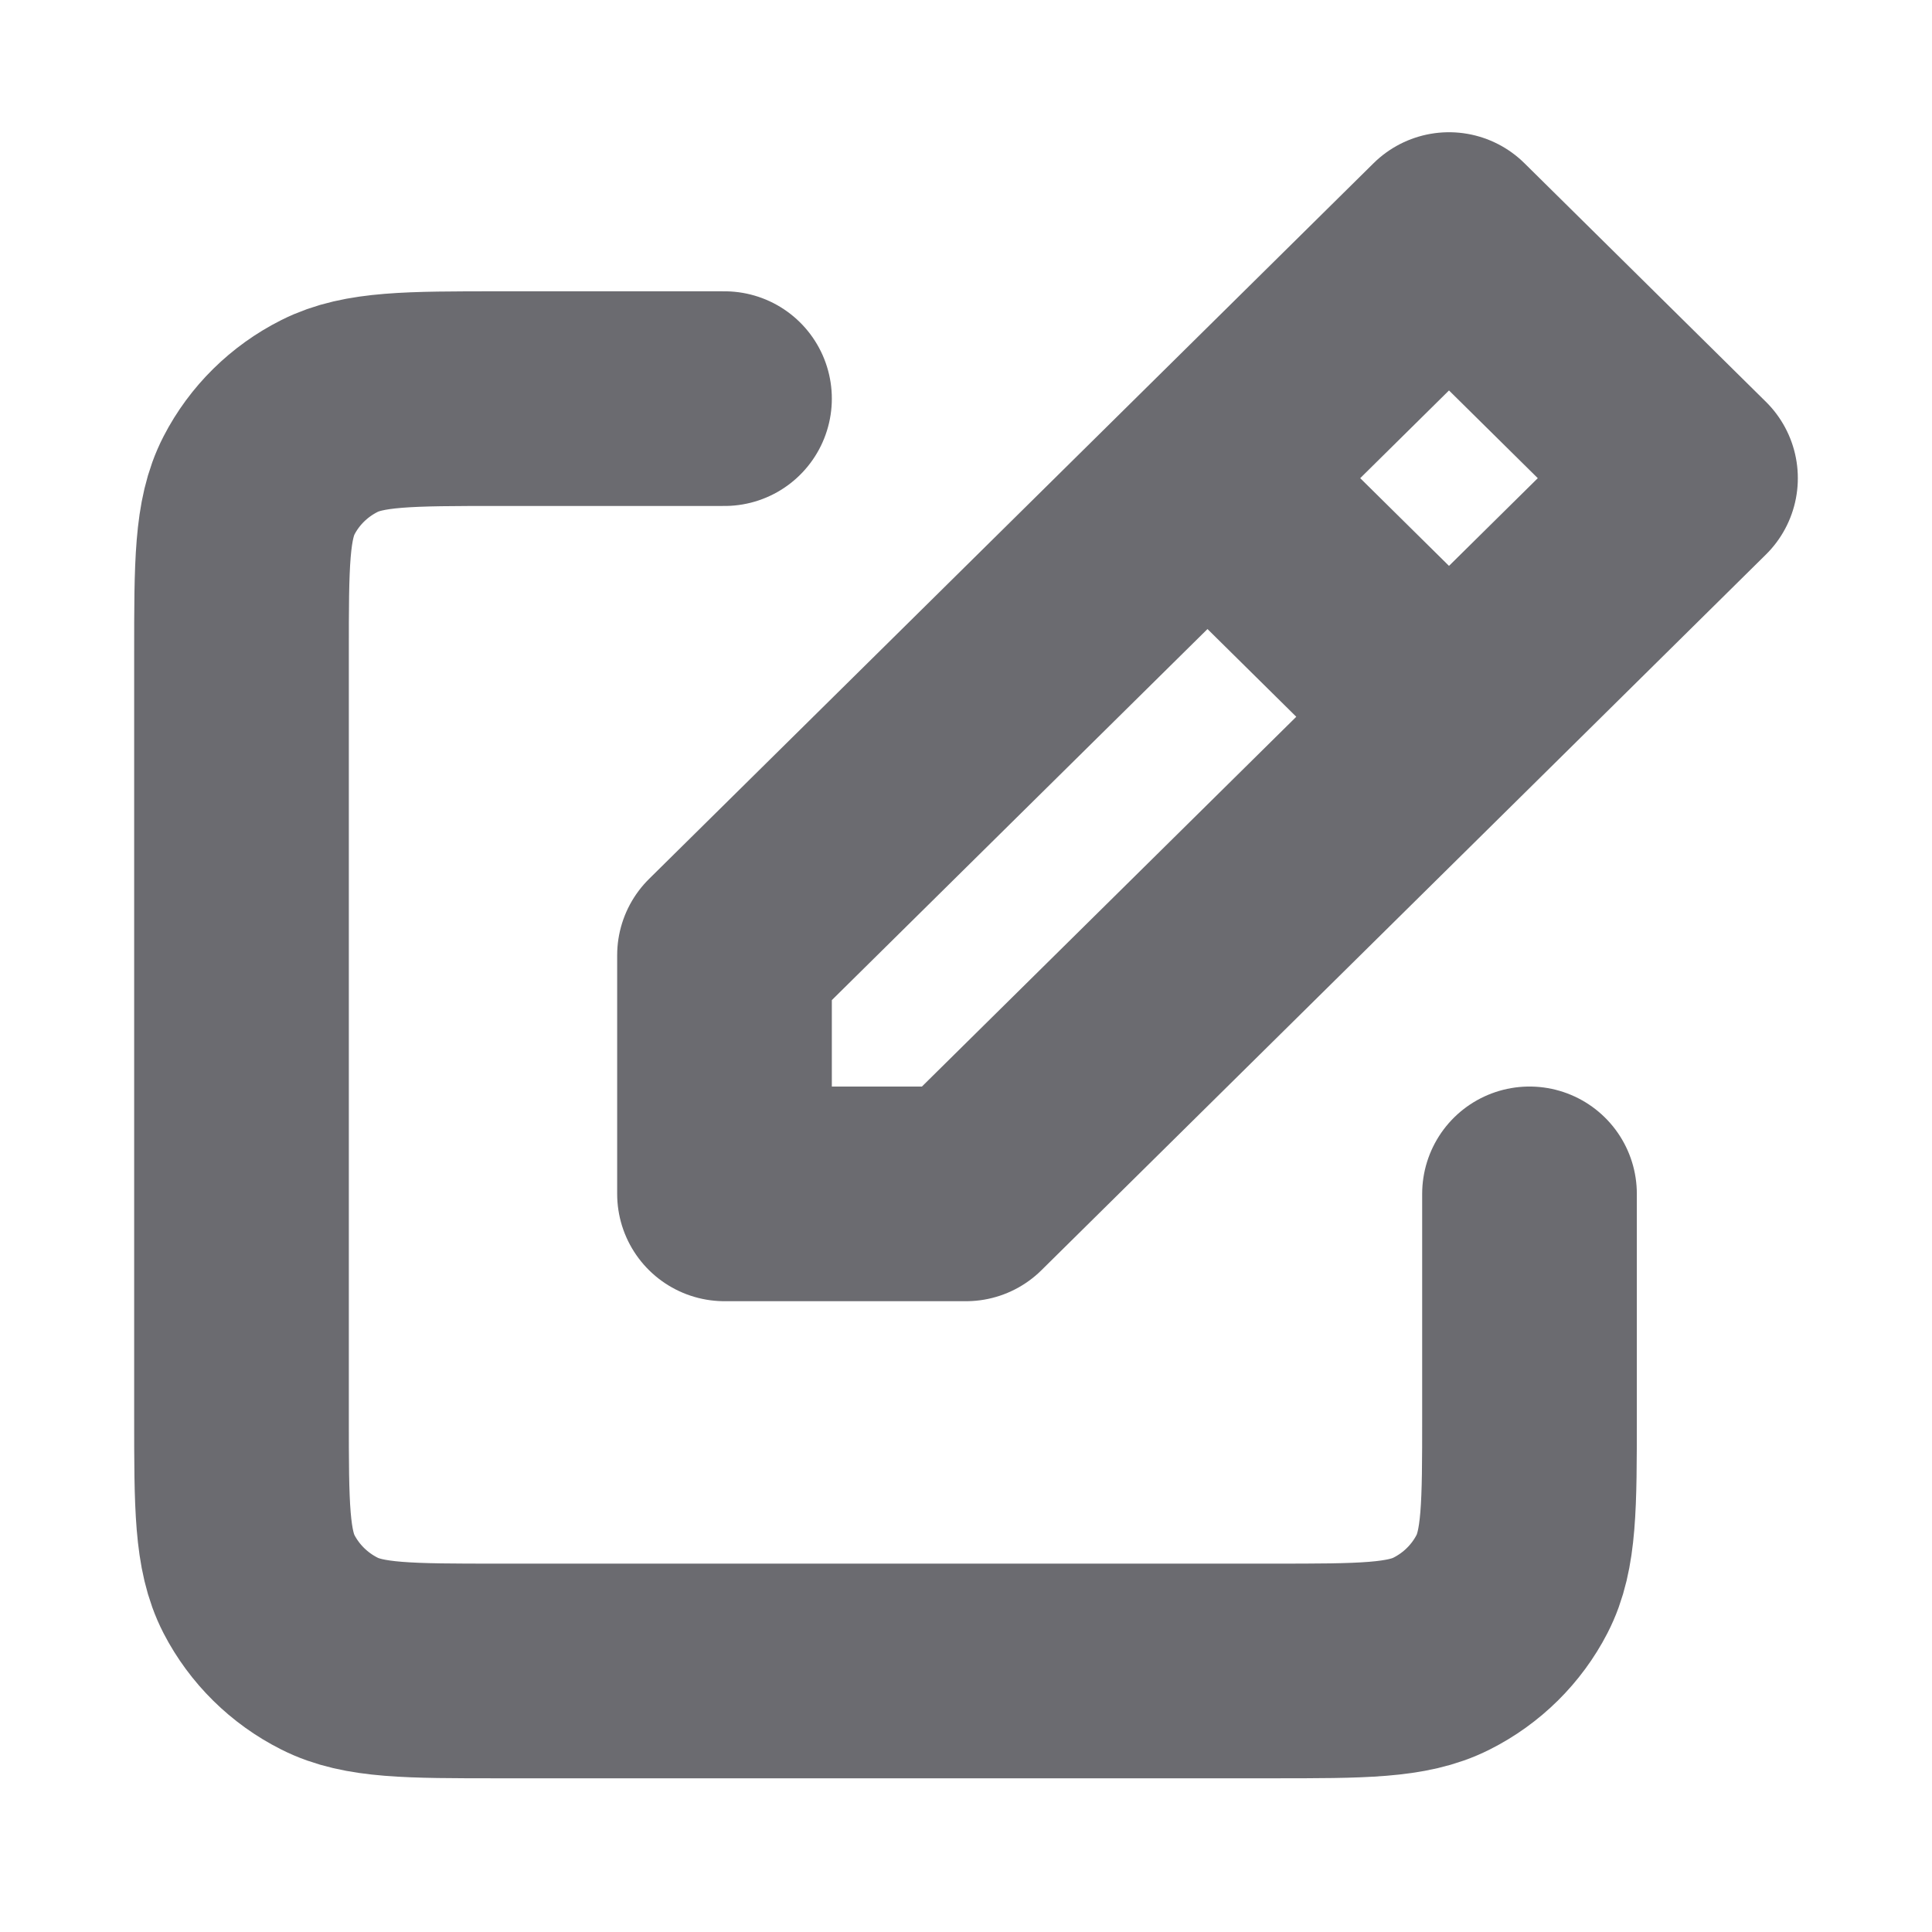 <svg width="18" height="18" viewBox="0 0 18 18" fill="none" xmlns="http://www.w3.org/2000/svg">
<path d="M6.75 3.714H4.65C3.81 3.714 3.39 3.714 3.069 3.876C2.787 4.018 2.557 4.244 2.413 4.523C2.25 4.84 2.25 5.255 2.25 6.085V13.197C2.25 14.027 2.25 14.442 2.413 14.759C2.557 15.037 2.787 15.264 3.069 15.406C3.389 15.568 3.809 15.568 4.648 15.568H11.852C12.691 15.568 13.11 15.568 13.431 15.406C13.713 15.264 13.943 15.037 14.087 14.758C14.25 14.442 14.25 14.028 14.25 13.199V11.123M11.25 4.455L6.75 8.9V11.123H9L13.5 6.678M11.25 4.455L13.5 2.232L15.75 4.455L13.5 6.678M11.25 4.455L13.5 6.678" stroke="#6B6B70" stroke-width="2" stroke-linecap="round" stroke-linejoin="round"/>
</svg>

